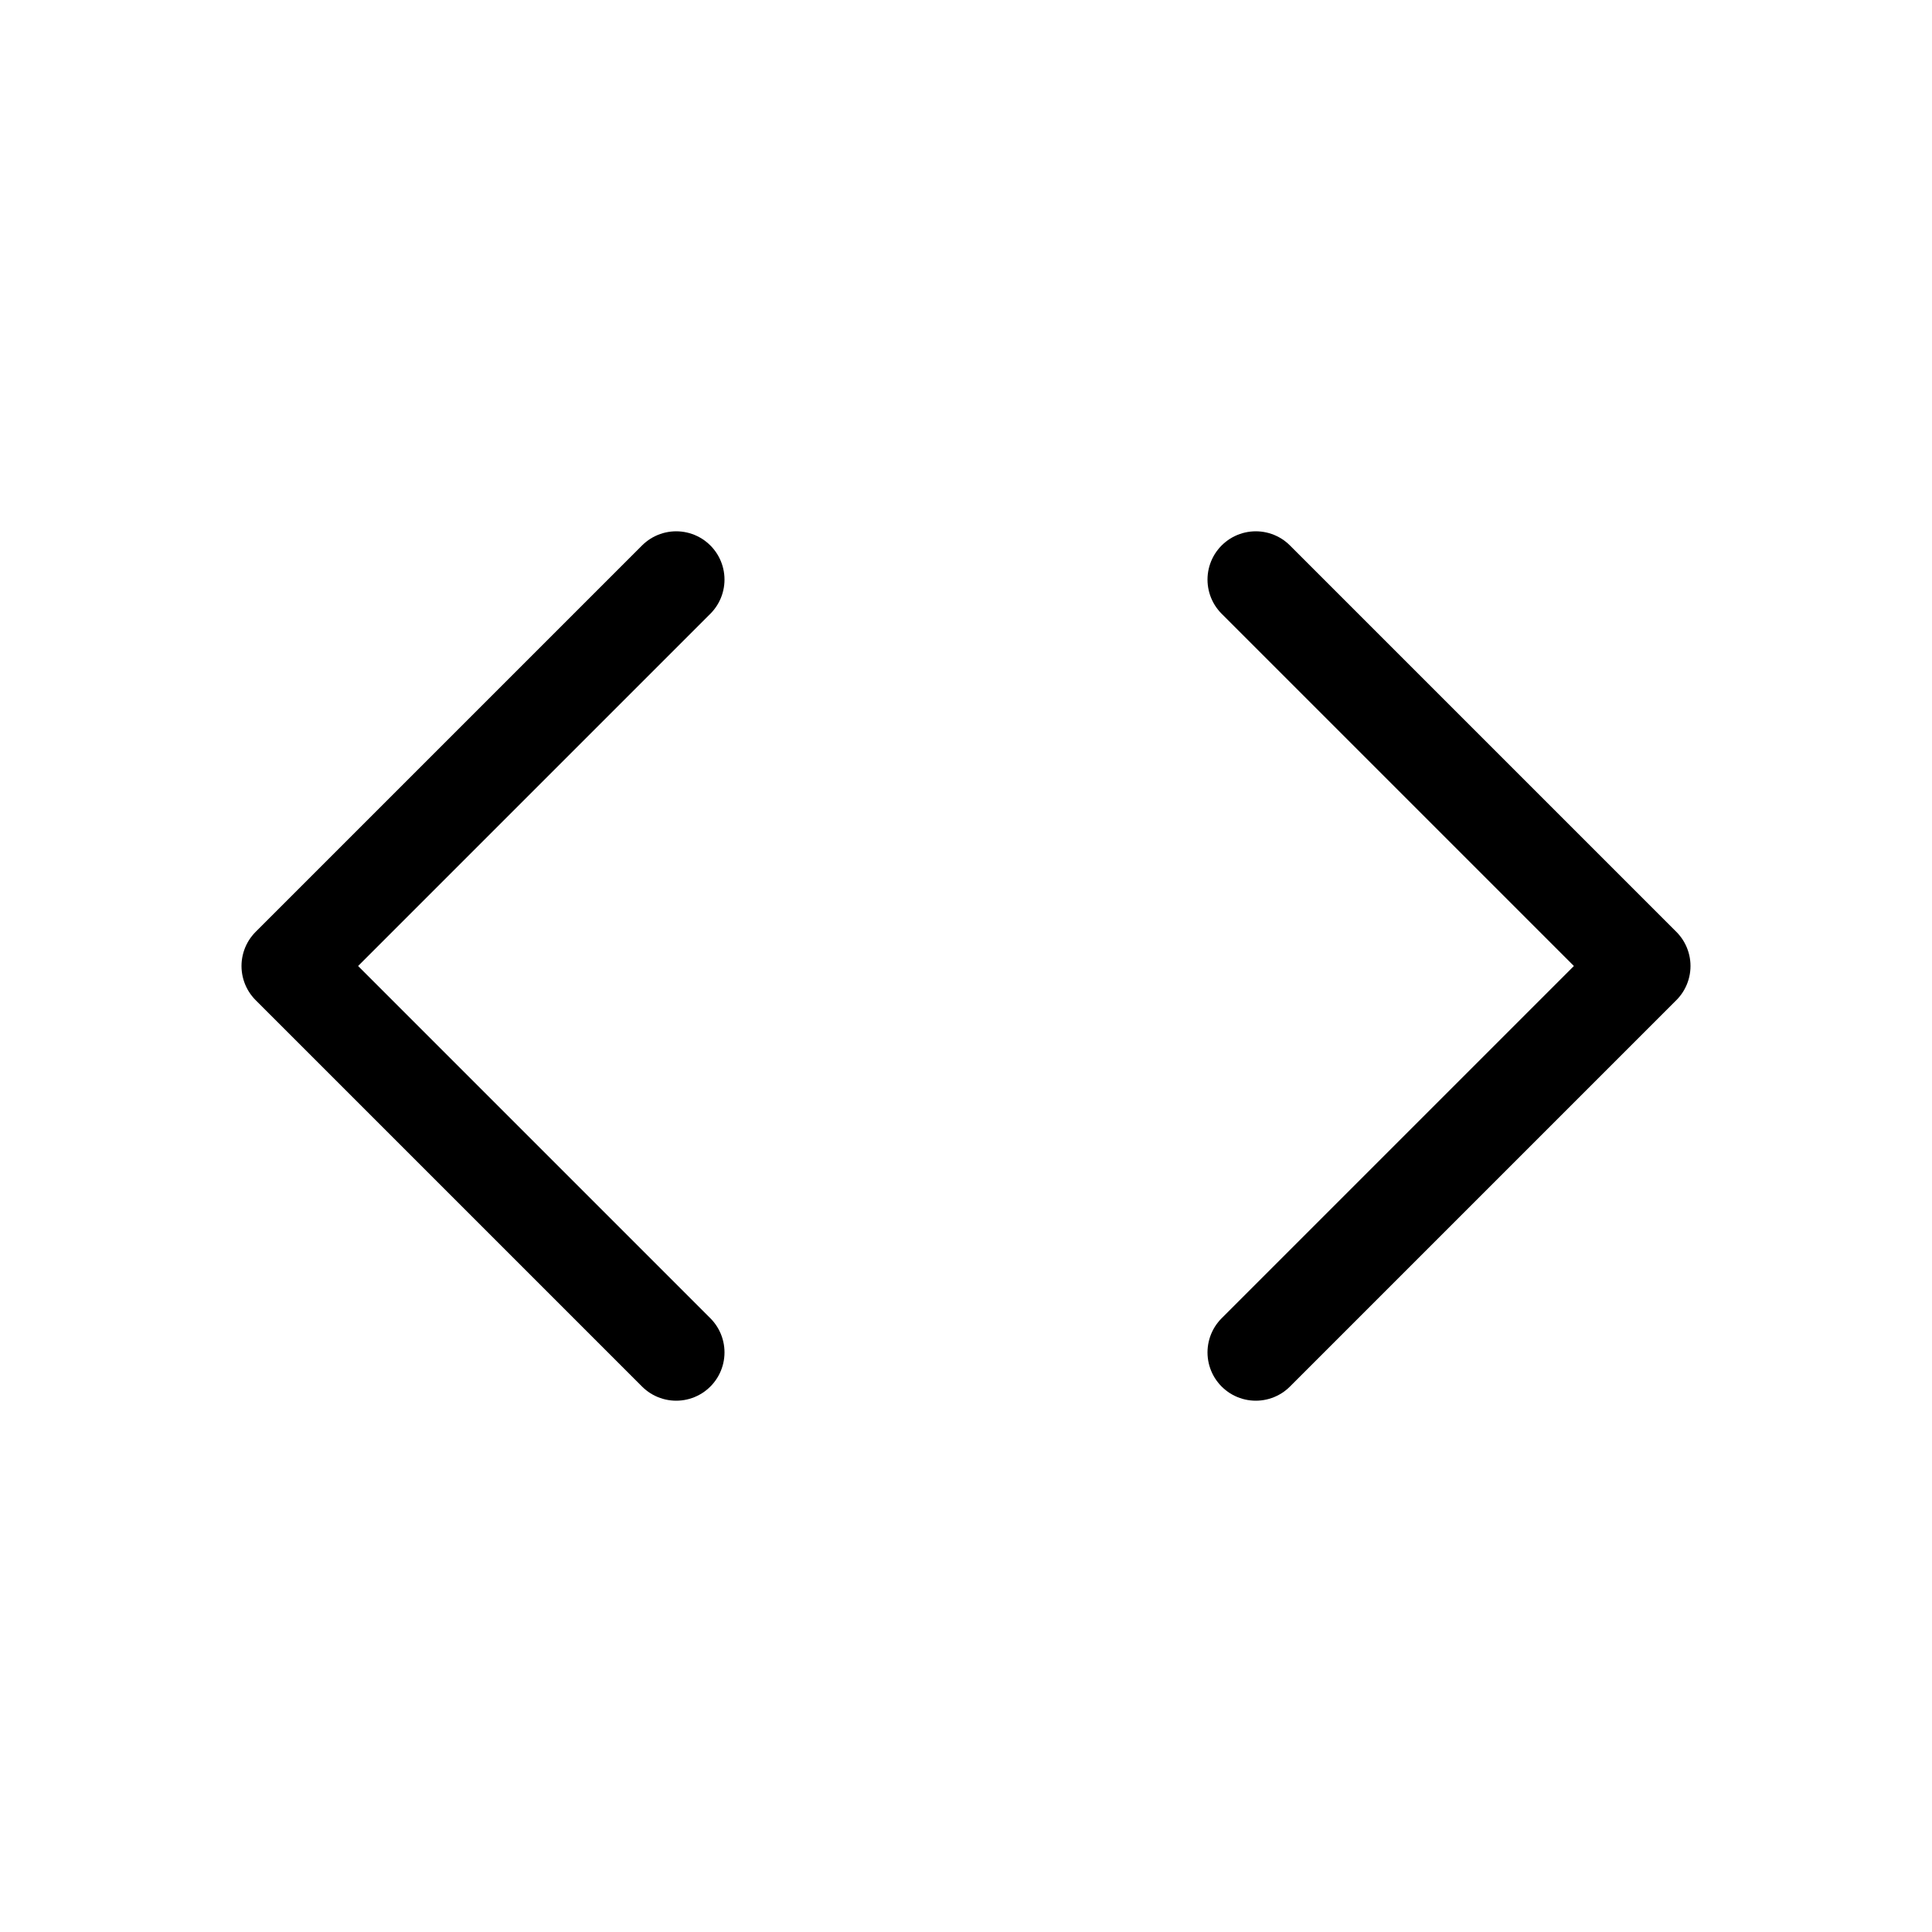 <svg xmlns="http://www.w3.org/2000/svg" width="20" height="20" class="bi bi-code" viewBox="0 0 20 20">
  <path fill="none" stroke="currentColor" stroke-linecap="round" stroke-linejoin="round" stroke-width="1" d="M7 14l-4-4 4 4zm-4-4l4-4-4 4zm10 4l4-4-4 4zm4-4l-4-4 4 4z"/>
</svg>

